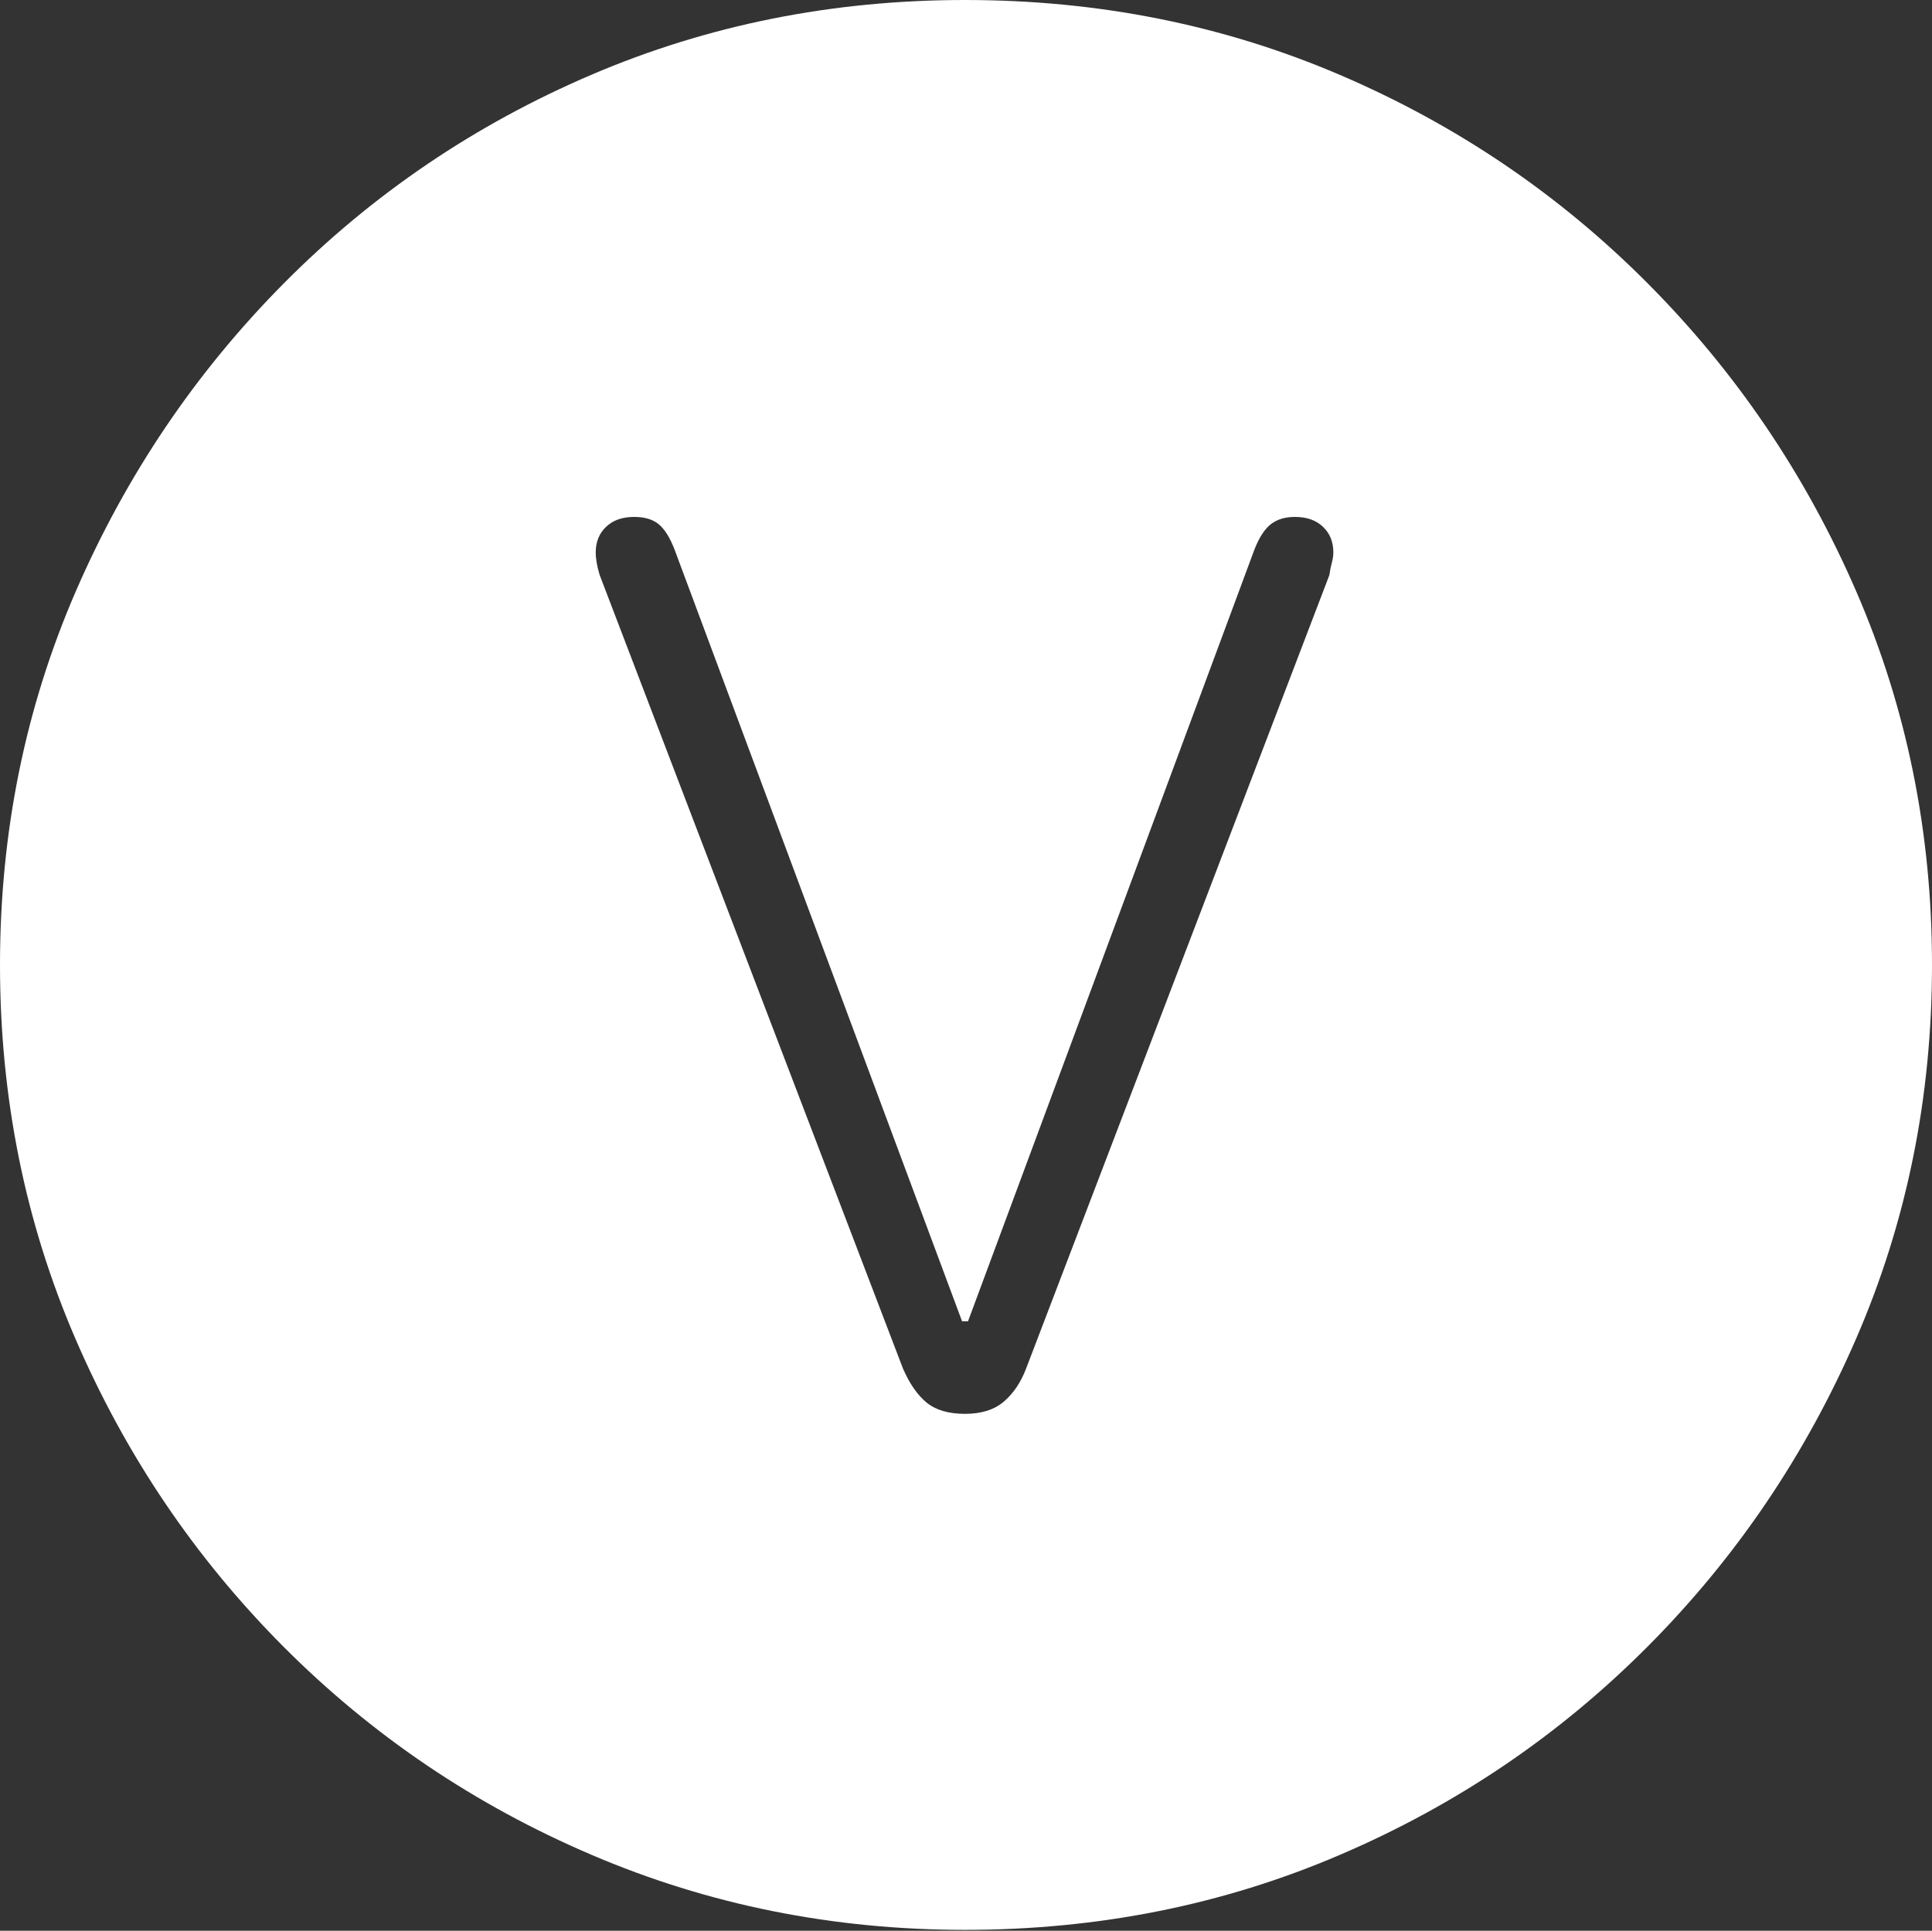<?xml version="1.0" encoding="UTF-8"?>
<!--Generator: Apple Native CoreSVG 175-->
<!DOCTYPE svg
PUBLIC "-//W3C//DTD SVG 1.1//EN"
       "http://www.w3.org/Graphics/SVG/1.1/DTD/svg11.dtd">
<svg version="1.1" xmlns="http://www.w3.org/2000/svg" xmlns:xlink="http://www.w3.org/1999/xlink" width="19.16" height="19.15">
 <rect width="100%" height="100%" fill="#333333" stroke="none"/>
 <g>
  <rect height="19.15" opacity="0" width="19.16" x="0" y="0"/>
  <path d="M9.57 19.141Q11.553 19.141 13.286 18.398Q15.02 17.656 16.338 16.333Q17.656 15.01 18.408 13.276Q19.16 11.543 19.16 9.57Q19.16 7.598 18.408 5.864Q17.656 4.131 16.338 2.808Q15.02 1.484 13.286 0.742Q11.553 0 9.57 0Q7.598 0 5.864 0.742Q4.131 1.484 2.817 2.808Q1.504 4.131 0.752 5.864Q0 7.598 0 9.57Q0 11.543 0.747 13.276Q1.494 15.01 2.812 16.333Q4.131 17.656 5.869 18.398Q7.607 19.141 9.57 19.141ZM9.57 14.023Q9.326 14.023 9.189 13.911Q9.053 13.799 8.955 13.574L5.947 5.703Q5.908 5.576 5.908 5.479Q5.908 5.322 6.011 5.225Q6.113 5.127 6.289 5.127Q6.445 5.127 6.533 5.2Q6.621 5.273 6.689 5.449L9.541 13.105L9.6 13.105L12.441 5.449Q12.51 5.273 12.602 5.2Q12.695 5.127 12.842 5.127Q13.018 5.127 13.12 5.225Q13.223 5.322 13.223 5.479Q13.223 5.527 13.208 5.581Q13.193 5.635 13.184 5.703L10.176 13.574Q10.098 13.779 9.956 13.901Q9.814 14.023 9.57 14.023Z" fill="#ffffff"/>
 </g>
</svg>
